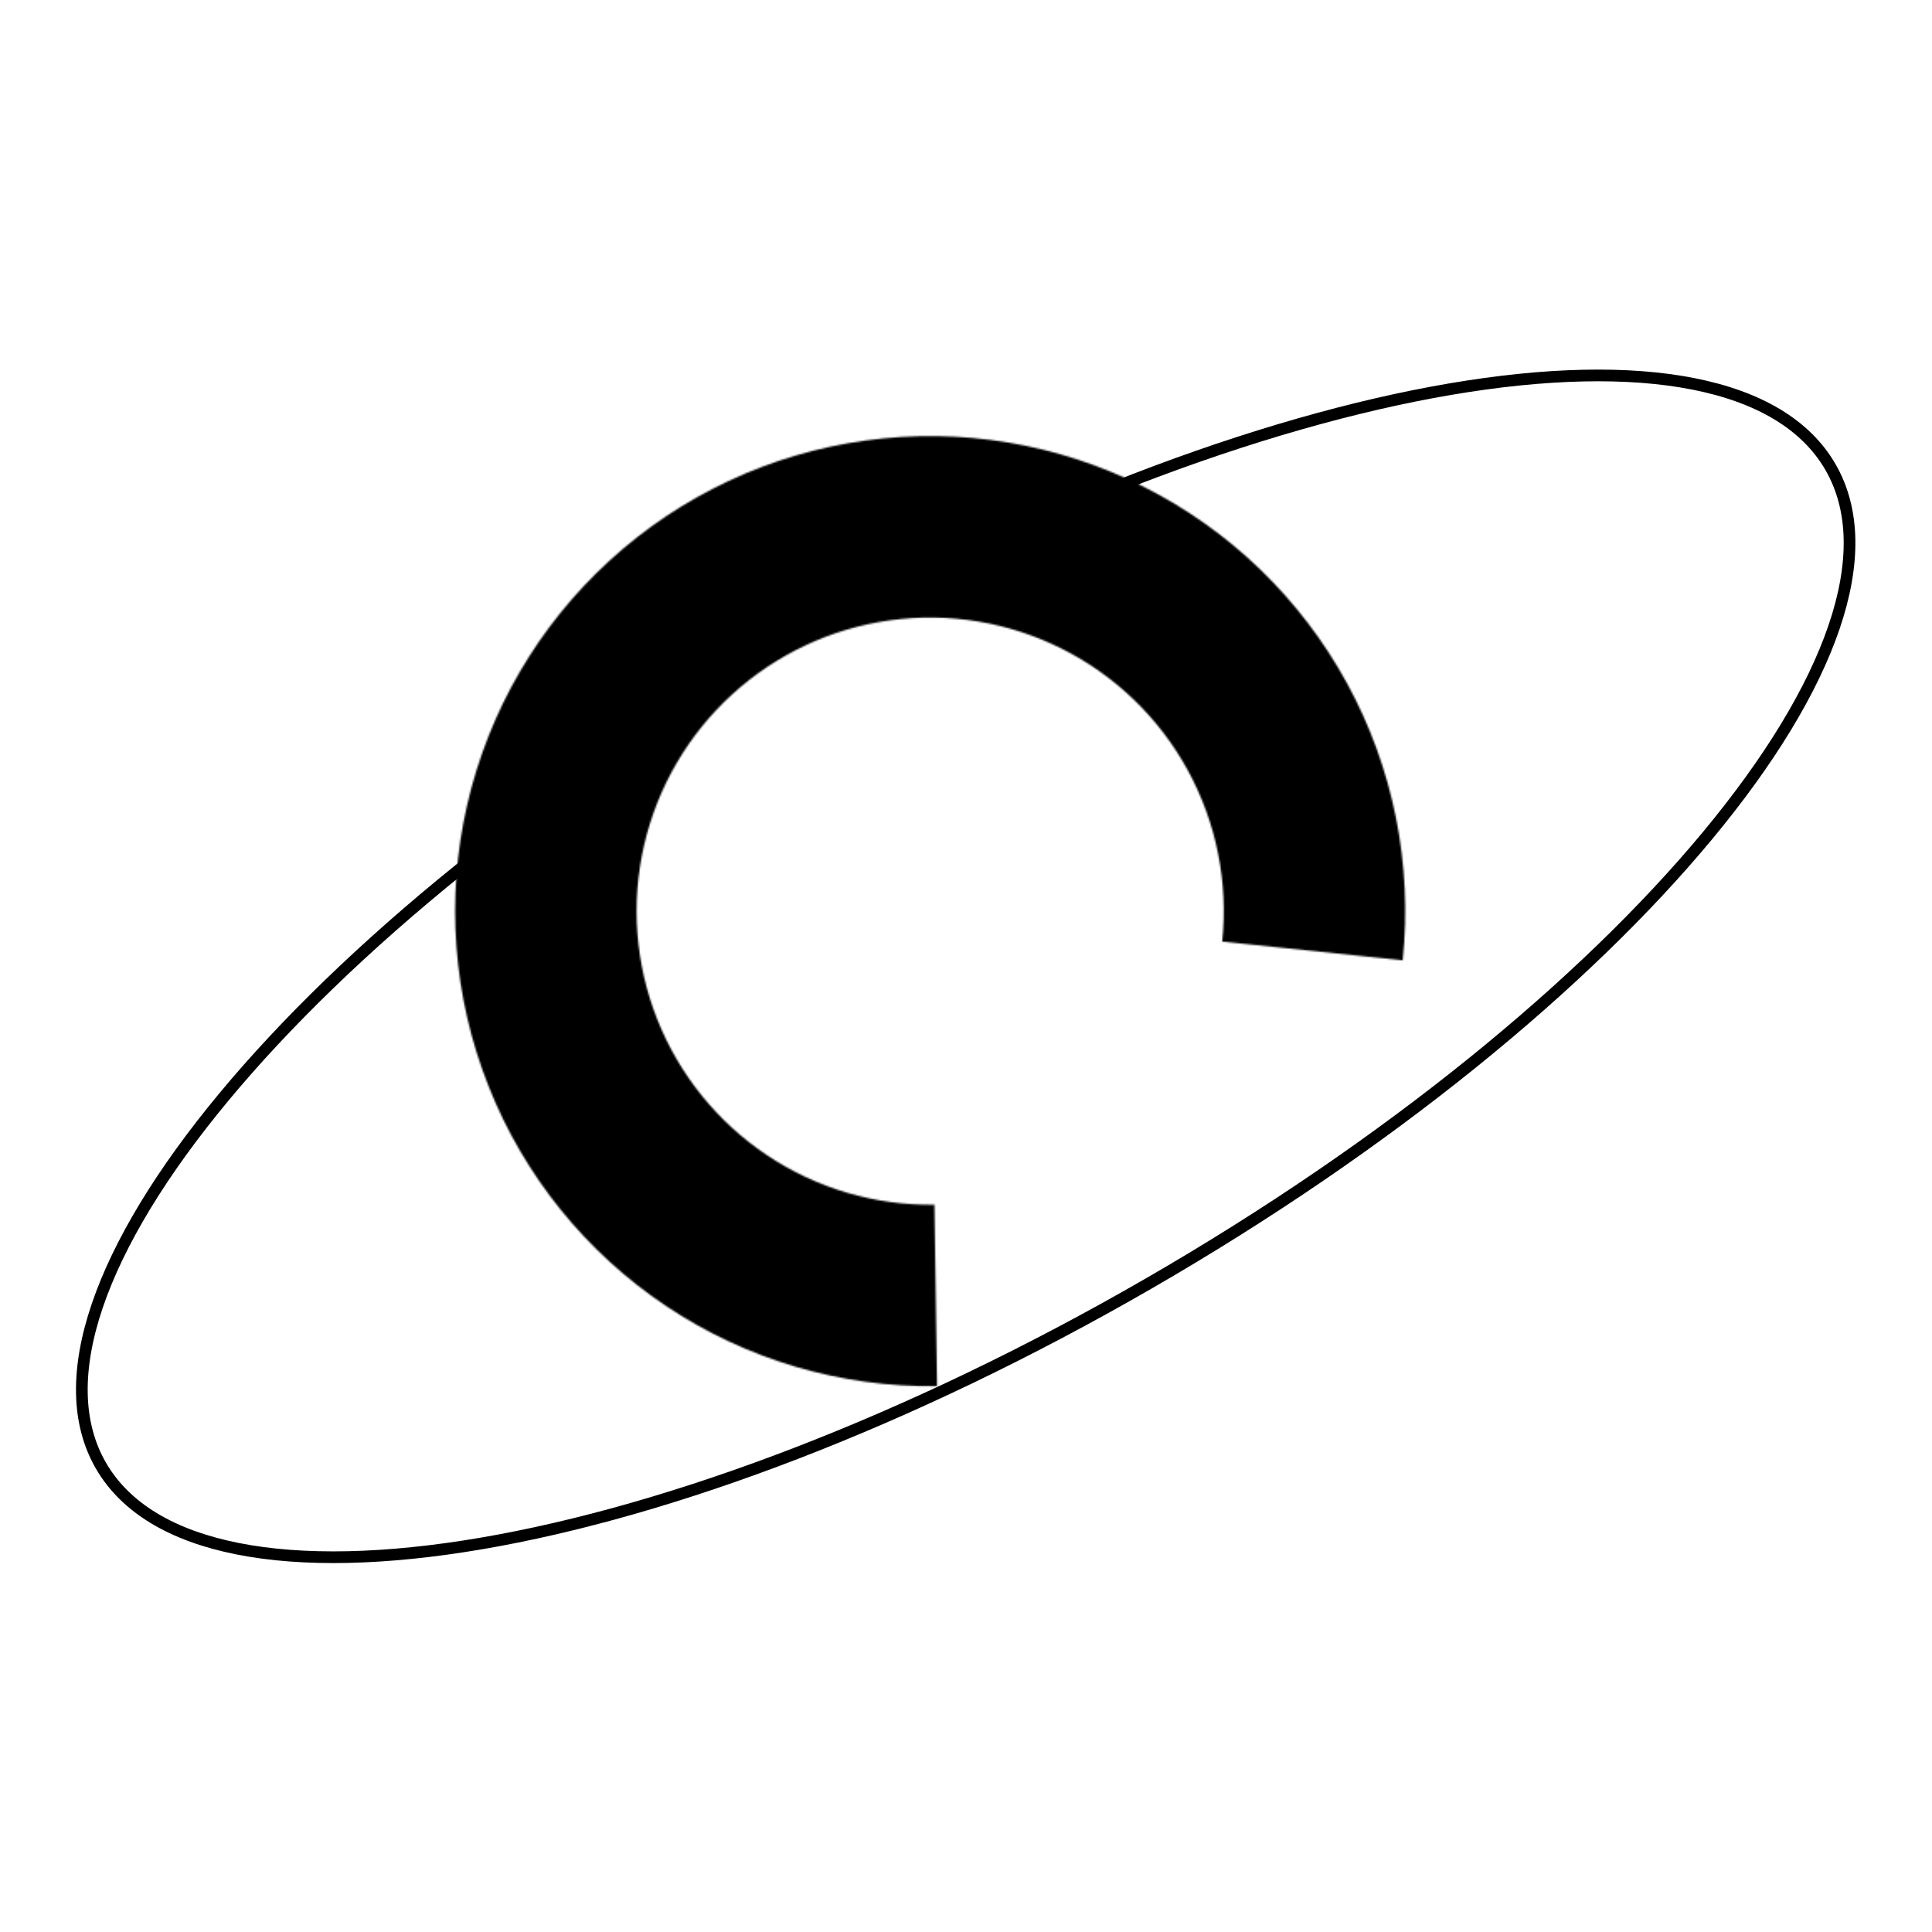 <svg width="1157" height="1157" viewBox="0 0 1157 1157" fill="none" xmlns="http://www.w3.org/2000/svg">
<mask id="path-1-inside-1_17_47" fill="white">
<path d="M840.024 575.111C845.998 517.719 834.38 459.867 806.711 409.231C779.043 358.596 736.631 317.571 685.104 291.599C633.577 265.628 575.371 255.939 518.209 263.817C461.048 271.695 407.633 296.768 365.052 335.71C322.472 374.651 292.739 425.62 279.799 481.852C266.859 538.084 271.323 596.922 292.6 650.558C313.877 704.194 350.96 750.093 398.929 782.163C446.898 814.234 503.485 830.96 561.18 830.123L559.604 721.455C523.948 721.973 488.977 711.636 459.332 691.816C429.688 671.997 406.77 643.631 393.621 610.484C380.472 577.337 377.713 540.976 385.71 506.224C393.707 471.472 412.082 439.974 438.396 415.908C464.711 391.842 497.722 376.347 533.048 371.478C568.373 366.61 604.345 372.598 636.188 388.648C668.032 404.698 694.242 430.052 711.342 461.344C728.441 492.637 735.621 528.39 731.929 563.858L840.024 575.111Z"/>
</mask>
<path d="M840.024 575.111C845.998 517.719 834.38 459.867 806.711 409.231C779.043 358.596 736.631 317.571 685.104 291.599C633.577 265.628 575.371 255.939 518.209 263.817C461.048 271.695 407.633 296.768 365.052 335.71C322.472 374.651 292.739 425.62 279.799 481.852C266.859 538.084 271.323 596.922 292.6 650.558C313.877 704.194 350.96 750.093 398.929 782.163C446.898 814.234 503.485 830.96 561.18 830.123L559.604 721.455C523.948 721.973 488.977 711.636 459.332 691.816C429.688 671.997 406.77 643.631 393.621 610.484C380.472 577.337 377.713 540.976 385.71 506.224C393.707 471.472 412.082 439.974 438.396 415.908C464.711 391.842 497.722 376.347 533.048 371.478C568.373 366.61 604.345 372.598 636.188 388.648C668.032 404.698 694.242 430.052 711.342 461.344C728.441 492.637 735.621 528.39 731.929 563.858L840.024 575.111Z" stroke="black" stroke-width="200" mask="url(#path-1-inside-1_17_47)"/>
<path d="M468.664 388.781C612.247 305.883 754.552 252.473 868.472 233.05C925.447 223.337 975.129 222.158 1014.25 229.91C1053.38 237.664 1081.5 254.25 1096.2 279.697C1110.89 305.144 1111.19 337.794 1098.34 375.557C1085.49 413.312 1059.63 455.749 1022.73 500.233C948.95 589.18 831.543 685.714 687.96 768.612C544.377 851.509 402.072 904.92 288.152 924.343C231.177 934.056 181.494 935.235 142.375 927.483C103.247 919.729 75.121 903.144 60.429 877.697C45.737 852.25 45.437 819.599 58.286 781.836C71.131 744.081 96.994 701.644 133.893 657.16C207.674 568.213 325.081 471.679 468.664 388.781Z" stroke="black" stroke-width="7"/>
</svg>

